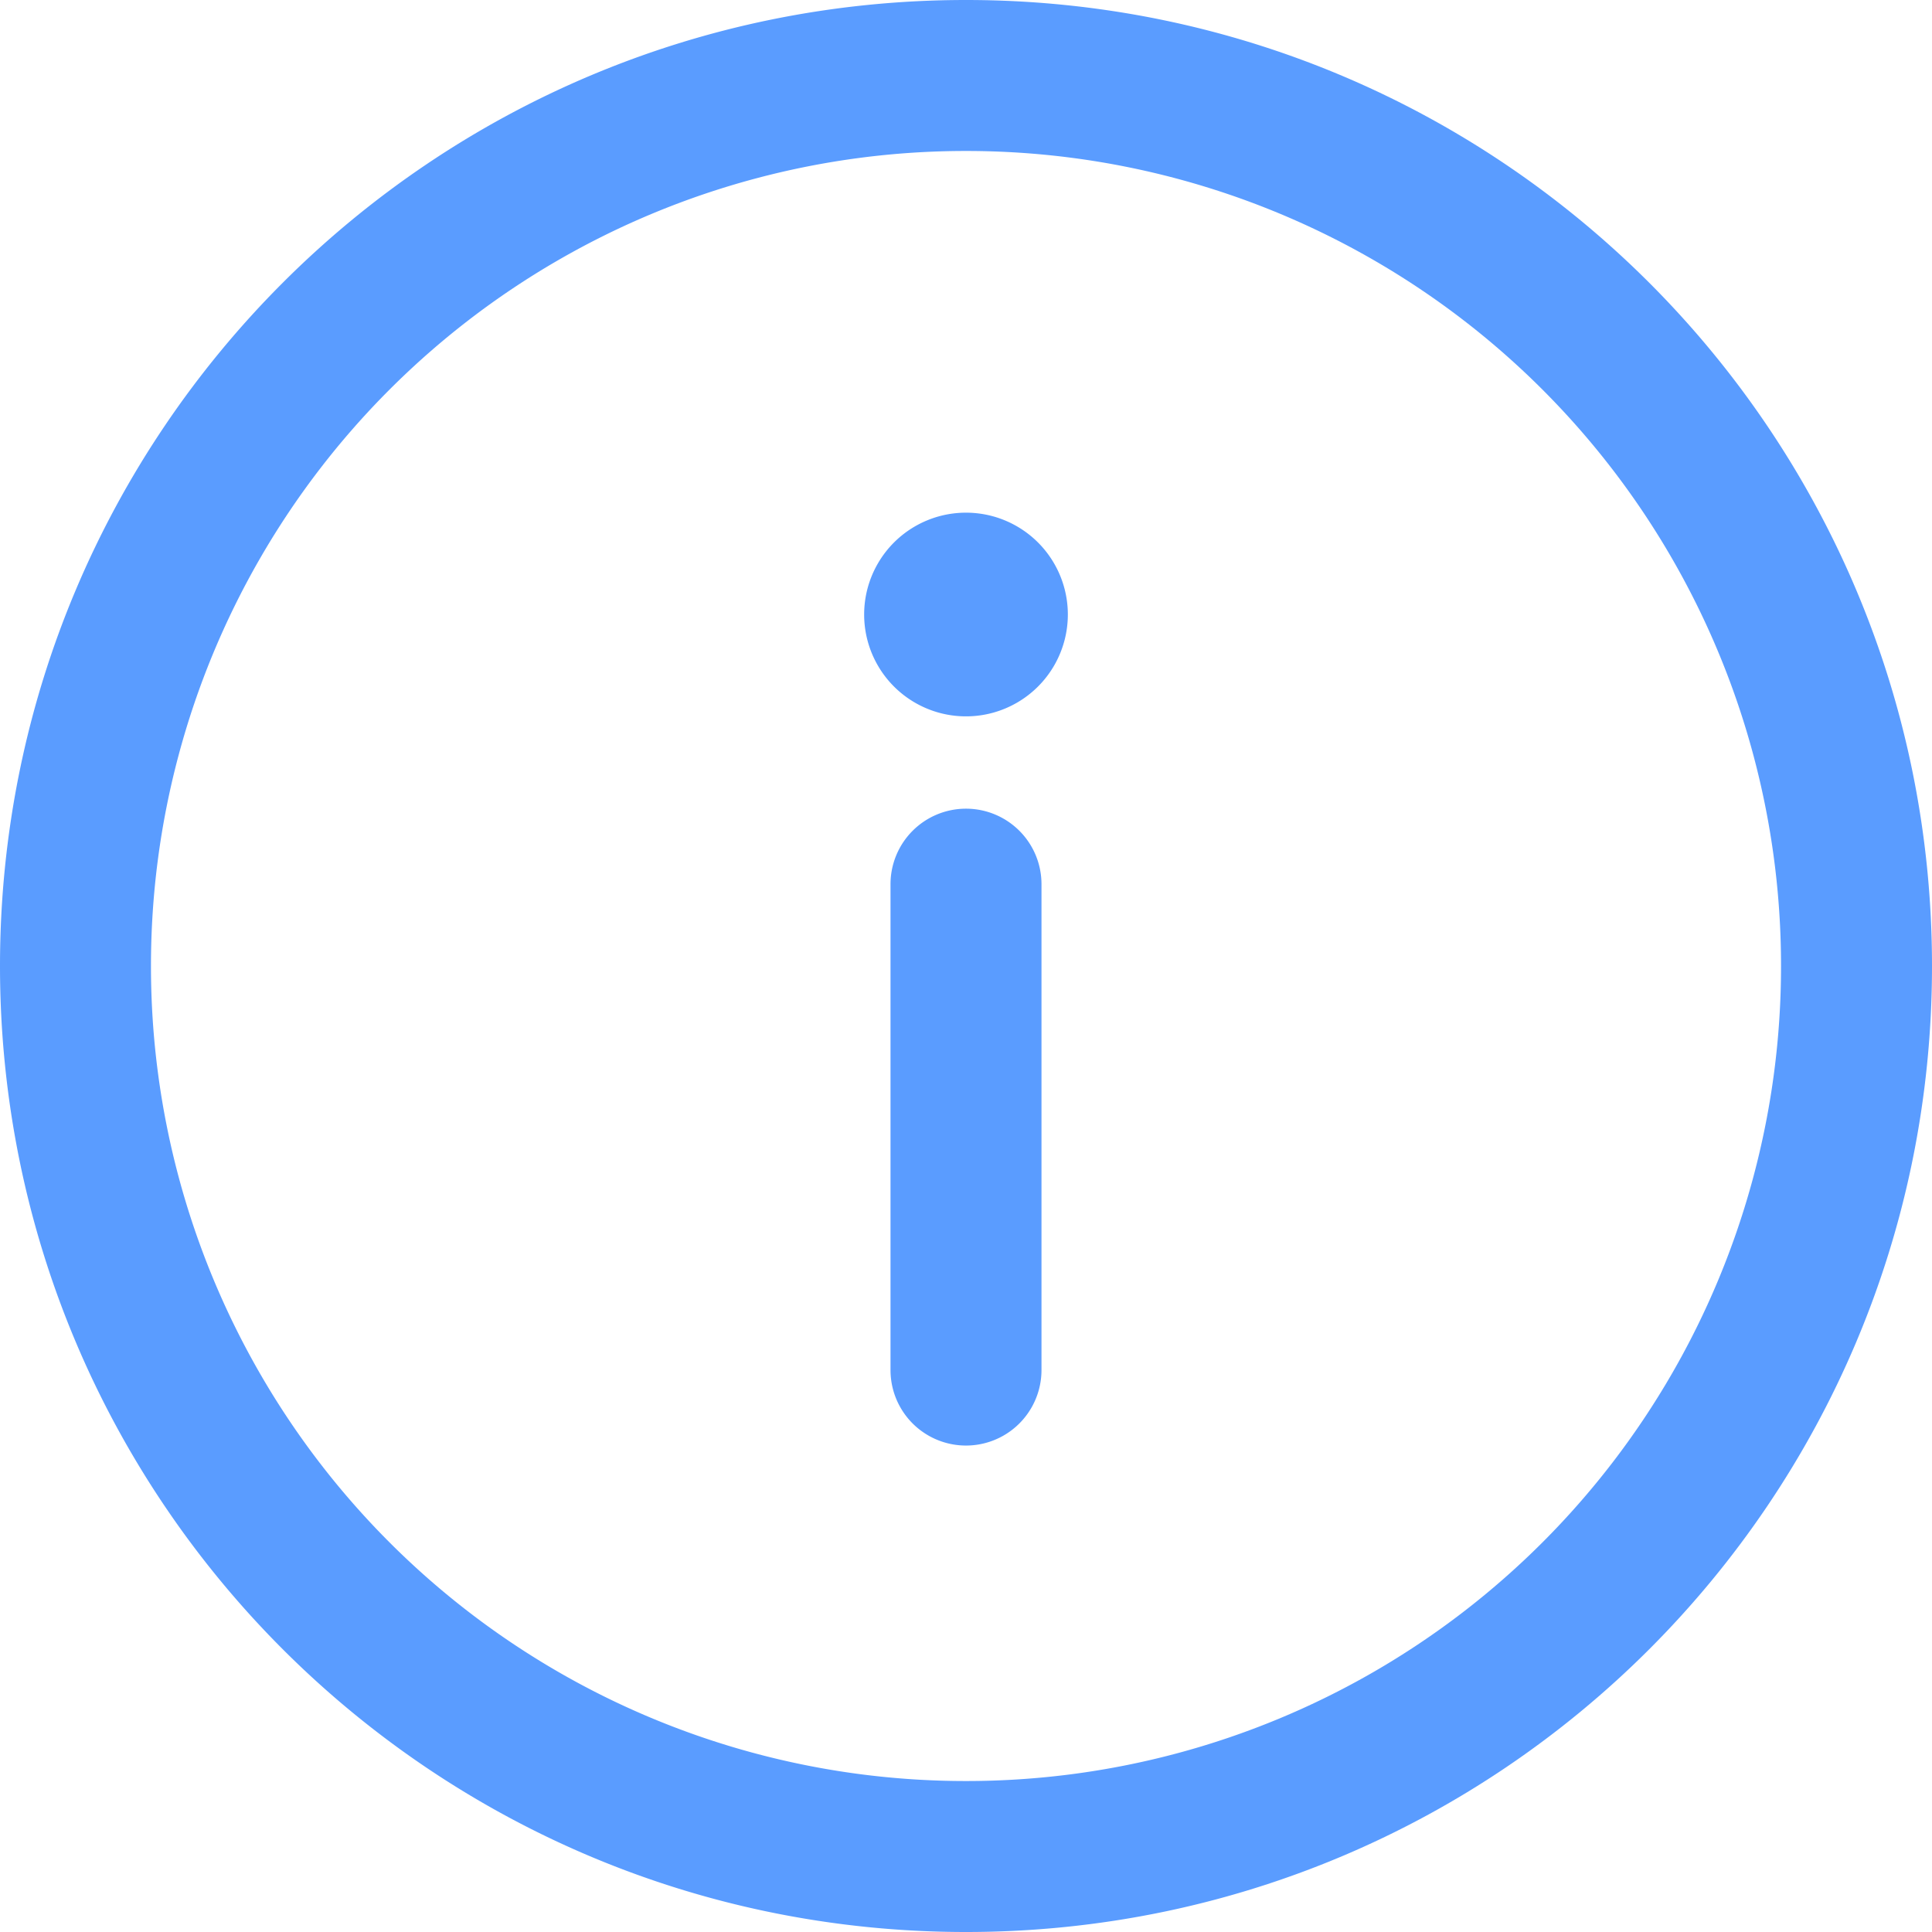 <svg width="14" height="14" fill="none" xmlns="http://www.w3.org/2000/svg"><path d="M7 0C3.13 0 0 3.131 0 7c0 3.87 3.131 7 7 7 3.87 0 7-3.131 7-7 0-3.87-3.131-7-7-7zm0 12.906A5.903 5.903 0 011.094 7 5.903 5.903 0 017 1.094 5.903 5.903 0 0112.906 7 5.903 5.903 0 017 12.906z" fill="#5A9CFF"/><path d="M7 5.86a.547.547 0 00-.547.546v3.522a.547.547 0 101.094 0V6.406A.547.547 0 007 5.86zm0-.669a.738.738 0 100-1.476.738.738 0 000 1.476z" fill="#5A9CFF"/></svg>